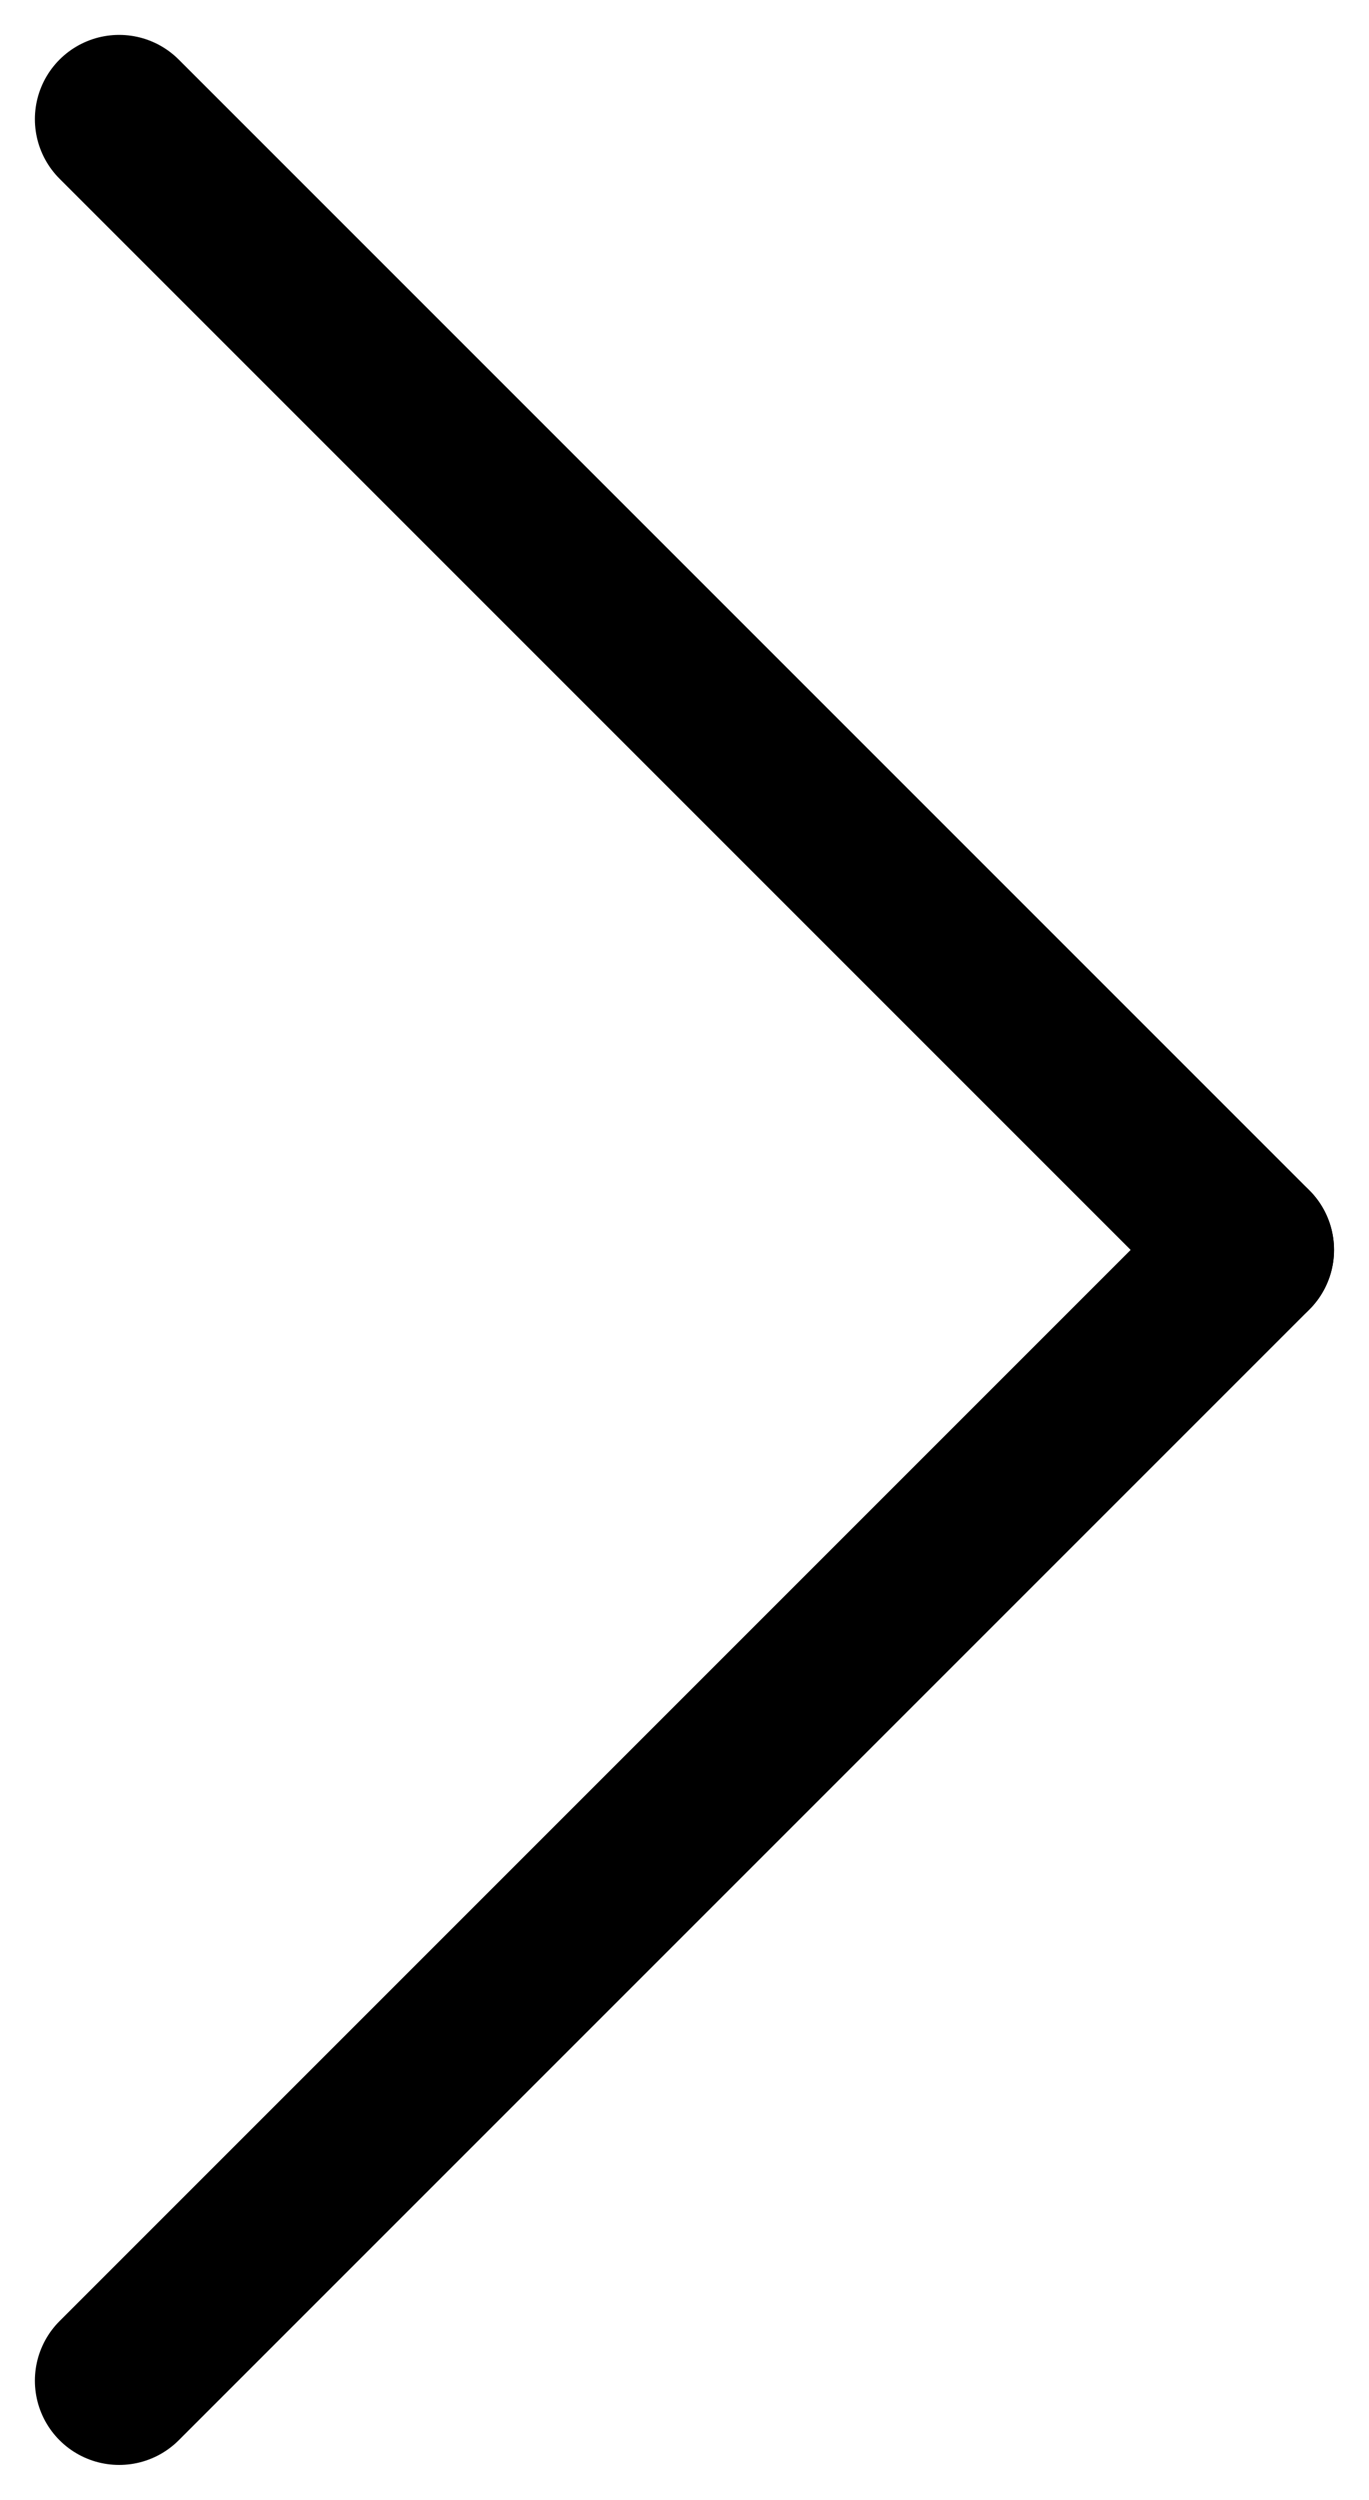 <svg xmlns="http://www.w3.org/2000/svg" width="16.247" height="29.665" viewBox="0 0 16.247 29.665">
  <defs>
    <style>
      .cls-1 {
        fill: none;
        stroke: #000;
        stroke-linecap: round;
        stroke-width: 2px;
      }
    </style>
  </defs>
  <g id="Component_2_34" data-name="Component 2 – 34" transform="translate(1.414 28.251) rotate(-90)">
    <line id="Line_1" data-name="Line 1" class="cls-1" x2="13.418" y2="13.418"/>
    <line id="Line_2" data-name="Line 2" class="cls-1" x2="13.418" y2="13.418" transform="translate(26.837) rotate(90)"/>
  </g>
</svg>
